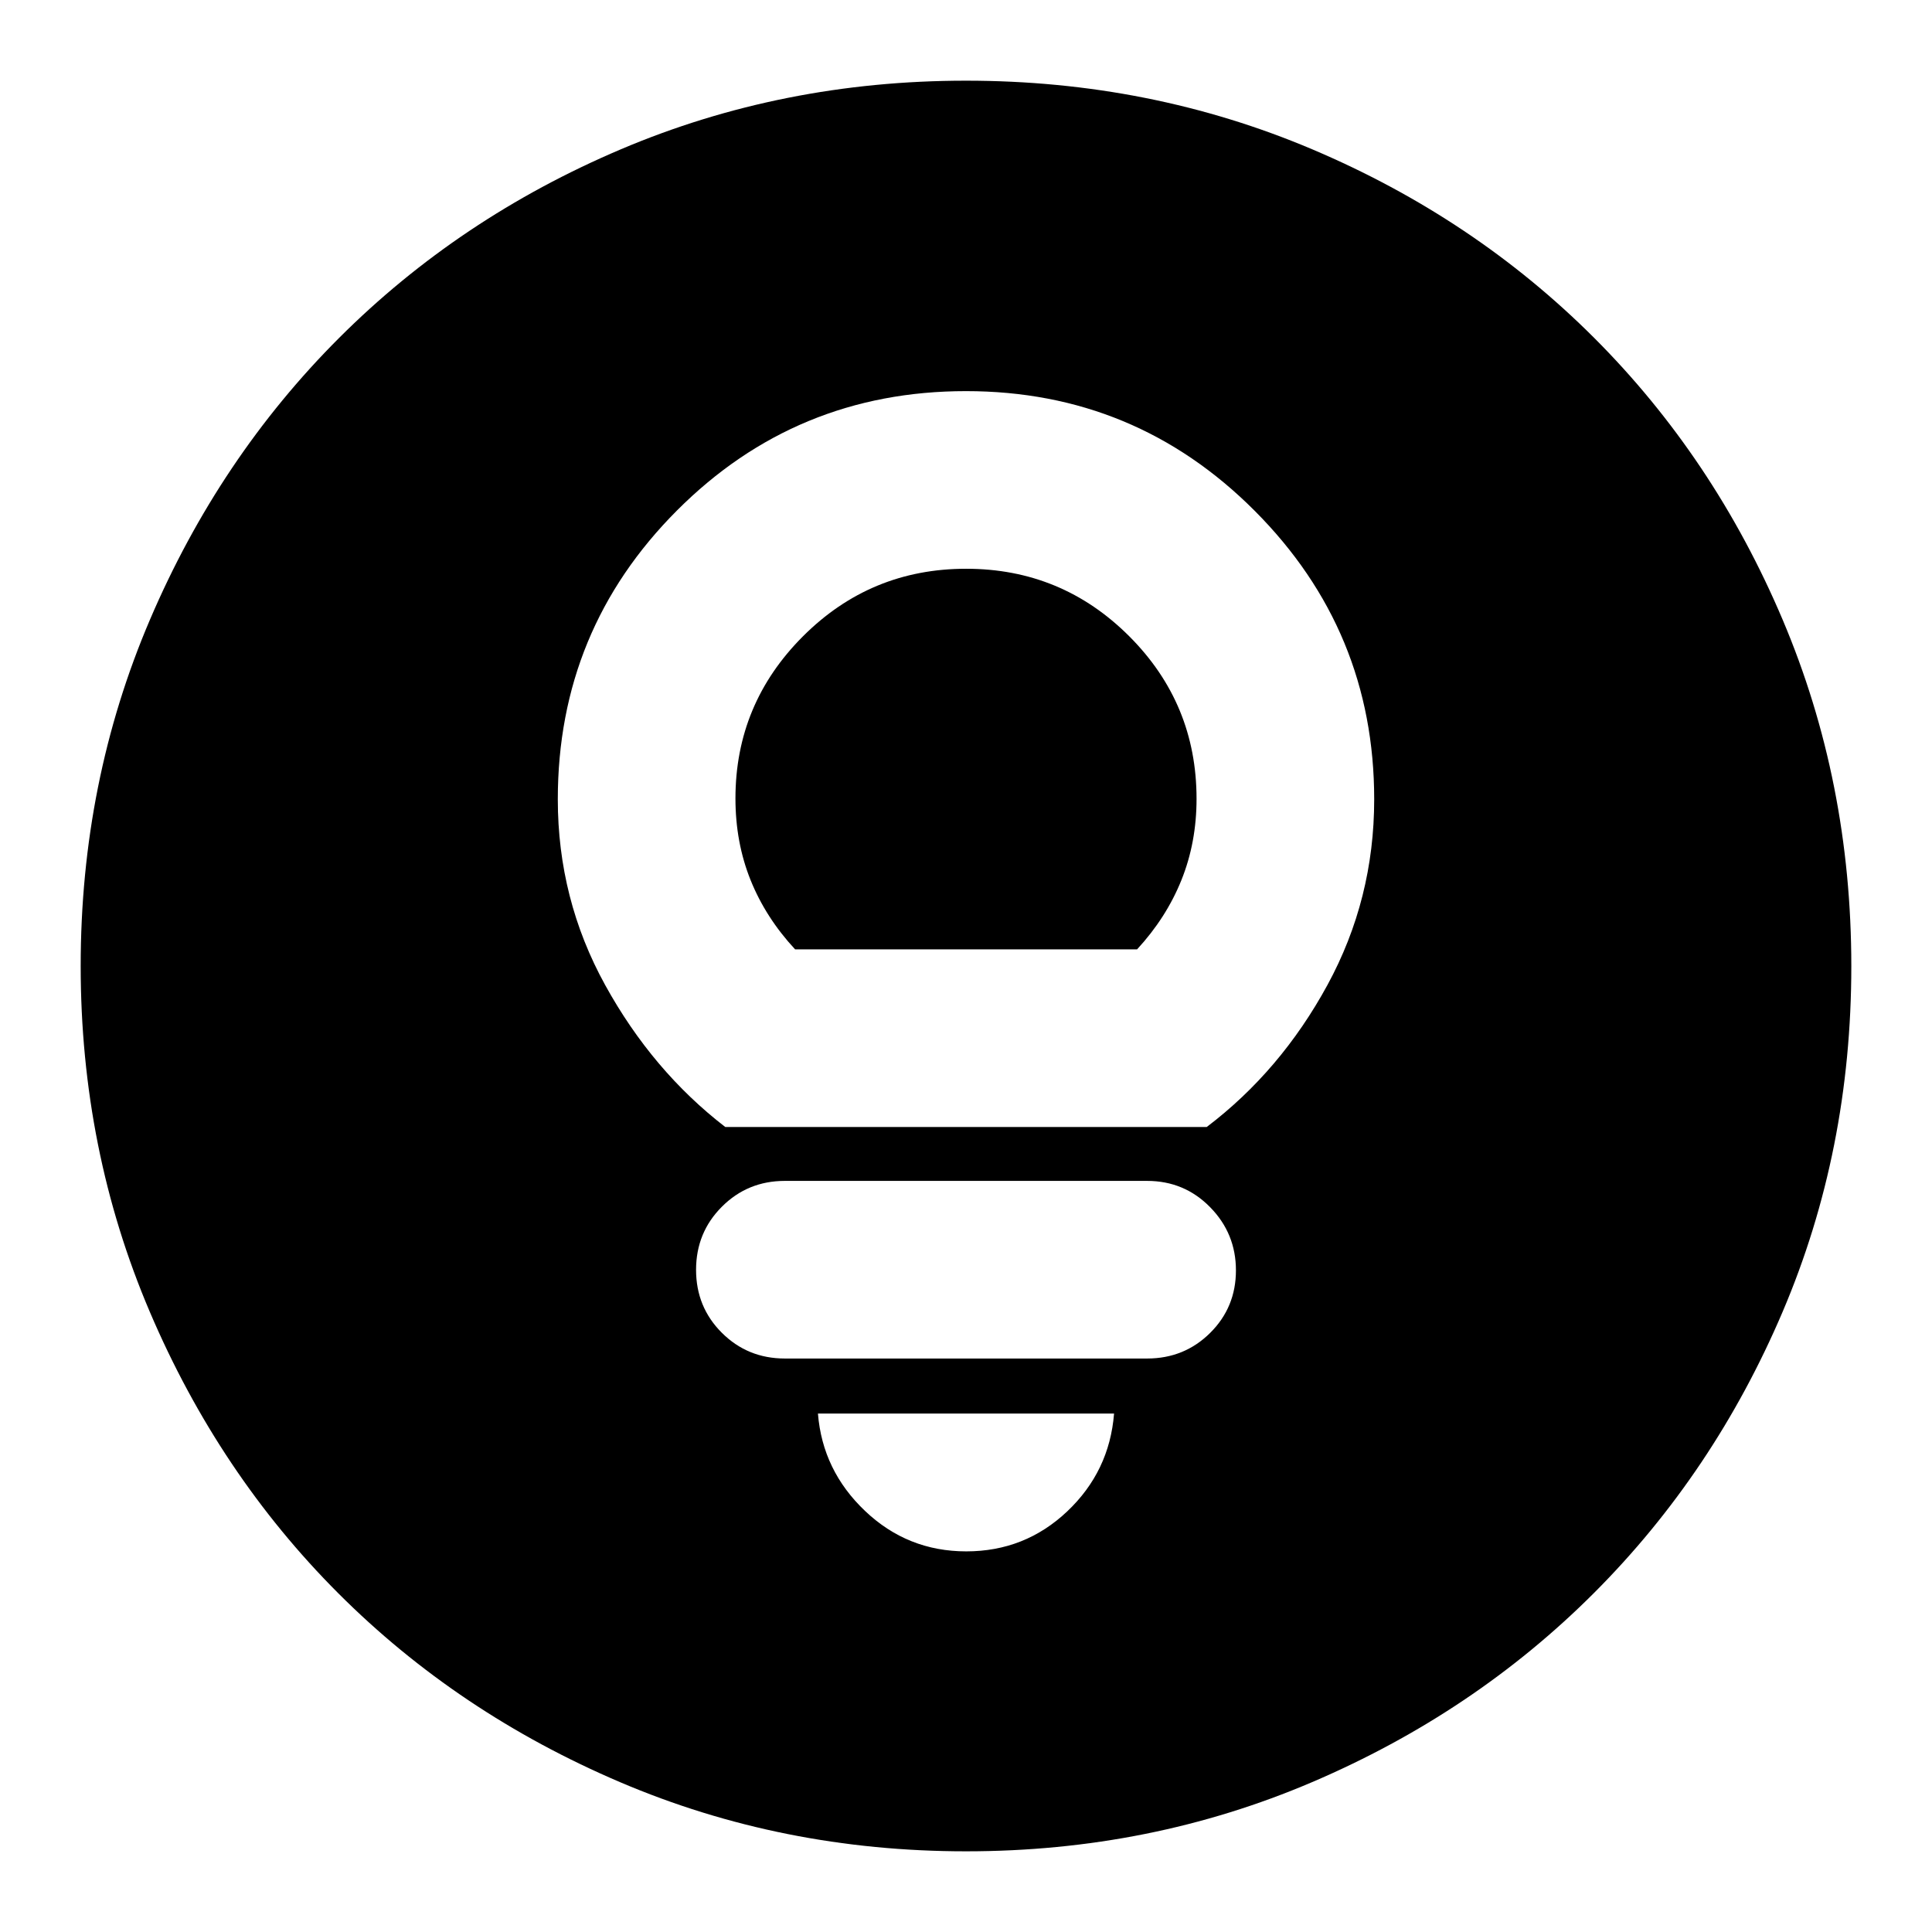 <svg xmlns="http://www.w3.org/2000/svg" height="24" viewBox="0 -960 960 960" width="24"><path d="M480.13-189.13q29.16 0 50.17-19.88 21-19.88 23.27-48.6H406.43q2.27 28.31 23.41 48.39 21.14 20.09 50.29 20.09ZM390-284.96h180q18.49 0 31.31-12.72t12.82-31.07q0-18.34-12.82-31.4-12.82-13.07-31.31-13.07H390q-18.49 0-31.31 12.84-12.82 12.83-12.82 31.35 0 18.51 12.82 31.29 12.82 12.78 31.31 12.78ZM360.39-400h239.22q36.74-27.87 59.98-70.54 23.24-42.68 23.24-92.29 0-83.77-59.33-143.3-59.33-59.52-143.5-59.52-84.44 0-143.63 59.32-59.2 59.33-59.2 143.5 0 49.61 23.53 92.29 23.52 42.67 59.69 70.54Zm34.7-88.26q-14.61-15.74-22.13-34.43-7.52-18.69-7.52-40.58 0-46.99 33.56-80.56 33.56-33.56 81.05-33.56 47.48 0 81 33.48 33.51 33.47 33.51 80.83 0 21.7-7.52 40.39T565-488.26H395.09ZM480-40.09q-91.34 0-171.86-34.35-80.53-34.35-139.94-93.76-59.41-59.41-93.76-139.94Q40.09-388.66 40.09-480q0-91.59 34.41-172.06 34.4-80.47 94.01-140.04 59.6-59.56 139.93-93.69 80.34-34.12 171.56-34.12 91.58 0 172.07 34.11 80.49 34.12 140.05 93.68 59.56 59.56 93.68 140.08 34.11 80.51 34.11 172.12 0 91.62-34.12 171.71-34.13 80.1-93.69 139.7-59.57 59.61-140.04 94.01Q571.59-40.09 480-40.09Z"/></svg>